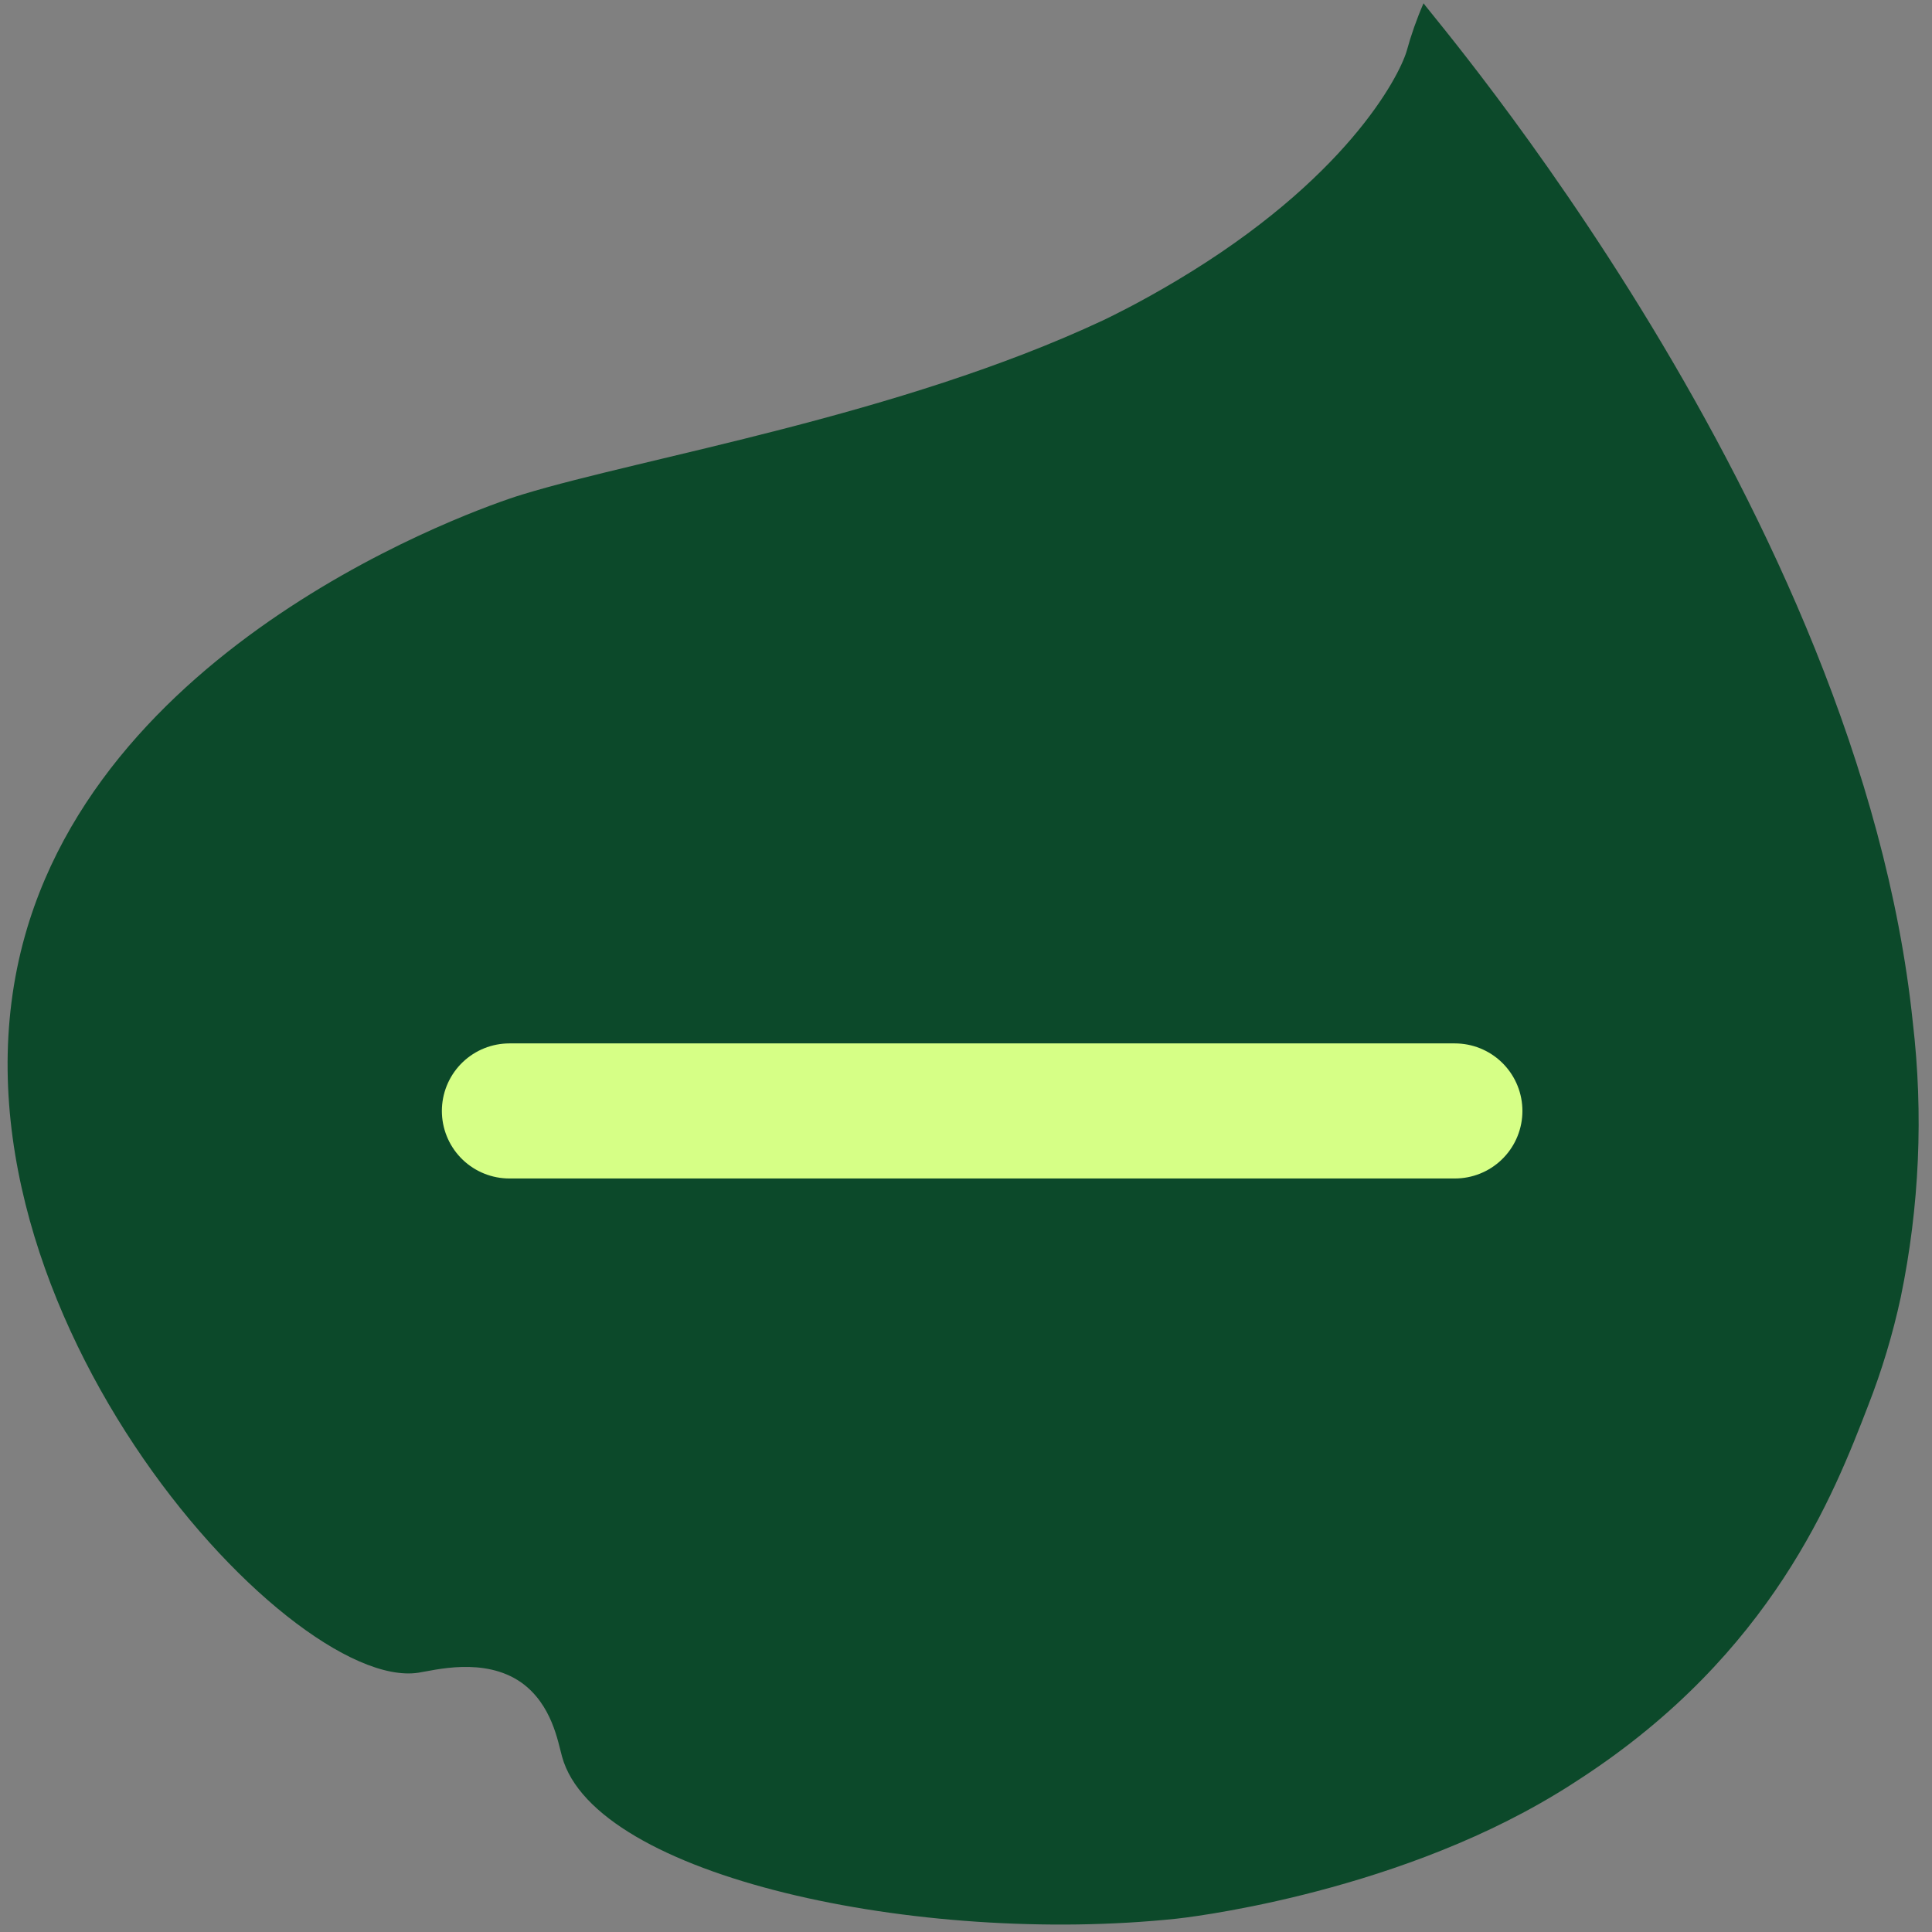 <svg width="45" height="45" viewBox="0 0 45 45" fill="none" xmlns="http://www.w3.org/2000/svg">
<rect x="0" y="0" width="45" height="45" fill="#808080" stroke="none"/>
<g clip-path="url(#clip0_613_5538)">
<path d="M9.742 38.961C6.668 39.425 -1.765 30.099 0.585 21.781C2.626 14.558 11.796 11.621 12.183 11.513C15.006 10.652 20.956 9.681 25.693 7.461C25.826 7.398 26.528 7.061 27.414 6.531C31.335 4.191 32.573 1.813 32.761 1.2C32.866 0.816 32.998 0.441 33.157 0.076C33.348 0.375 43.318 11.903 44.553 23.813C44.803 25.947 44.708 28.107 44.273 30.211C44.087 31.076 43.831 31.926 43.508 32.751C42.721 34.789 41.286 38.513 36.809 41.428C36.675 41.514 36.491 41.638 36.25 41.781C32.3 44.178 27.411 44.689 27.411 44.689C21.416 45.324 13.856 43.714 13.091 40.914C12.996 40.577 12.859 39.698 12.139 39.187C11.275 38.583 10.107 38.907 9.742 38.961Z" fill="#0C492A"/>
<path d="M11.865 25.876H33.887" stroke="#D6FF86" stroke-width="3.146" stroke-linecap="round" stroke-linejoin="round"/>
</g>
<defs>
<clipPath id="clip0_613_5538">
<rect width="45" height="45" fill="white"/>
</clipPath>
</defs>
</svg>
